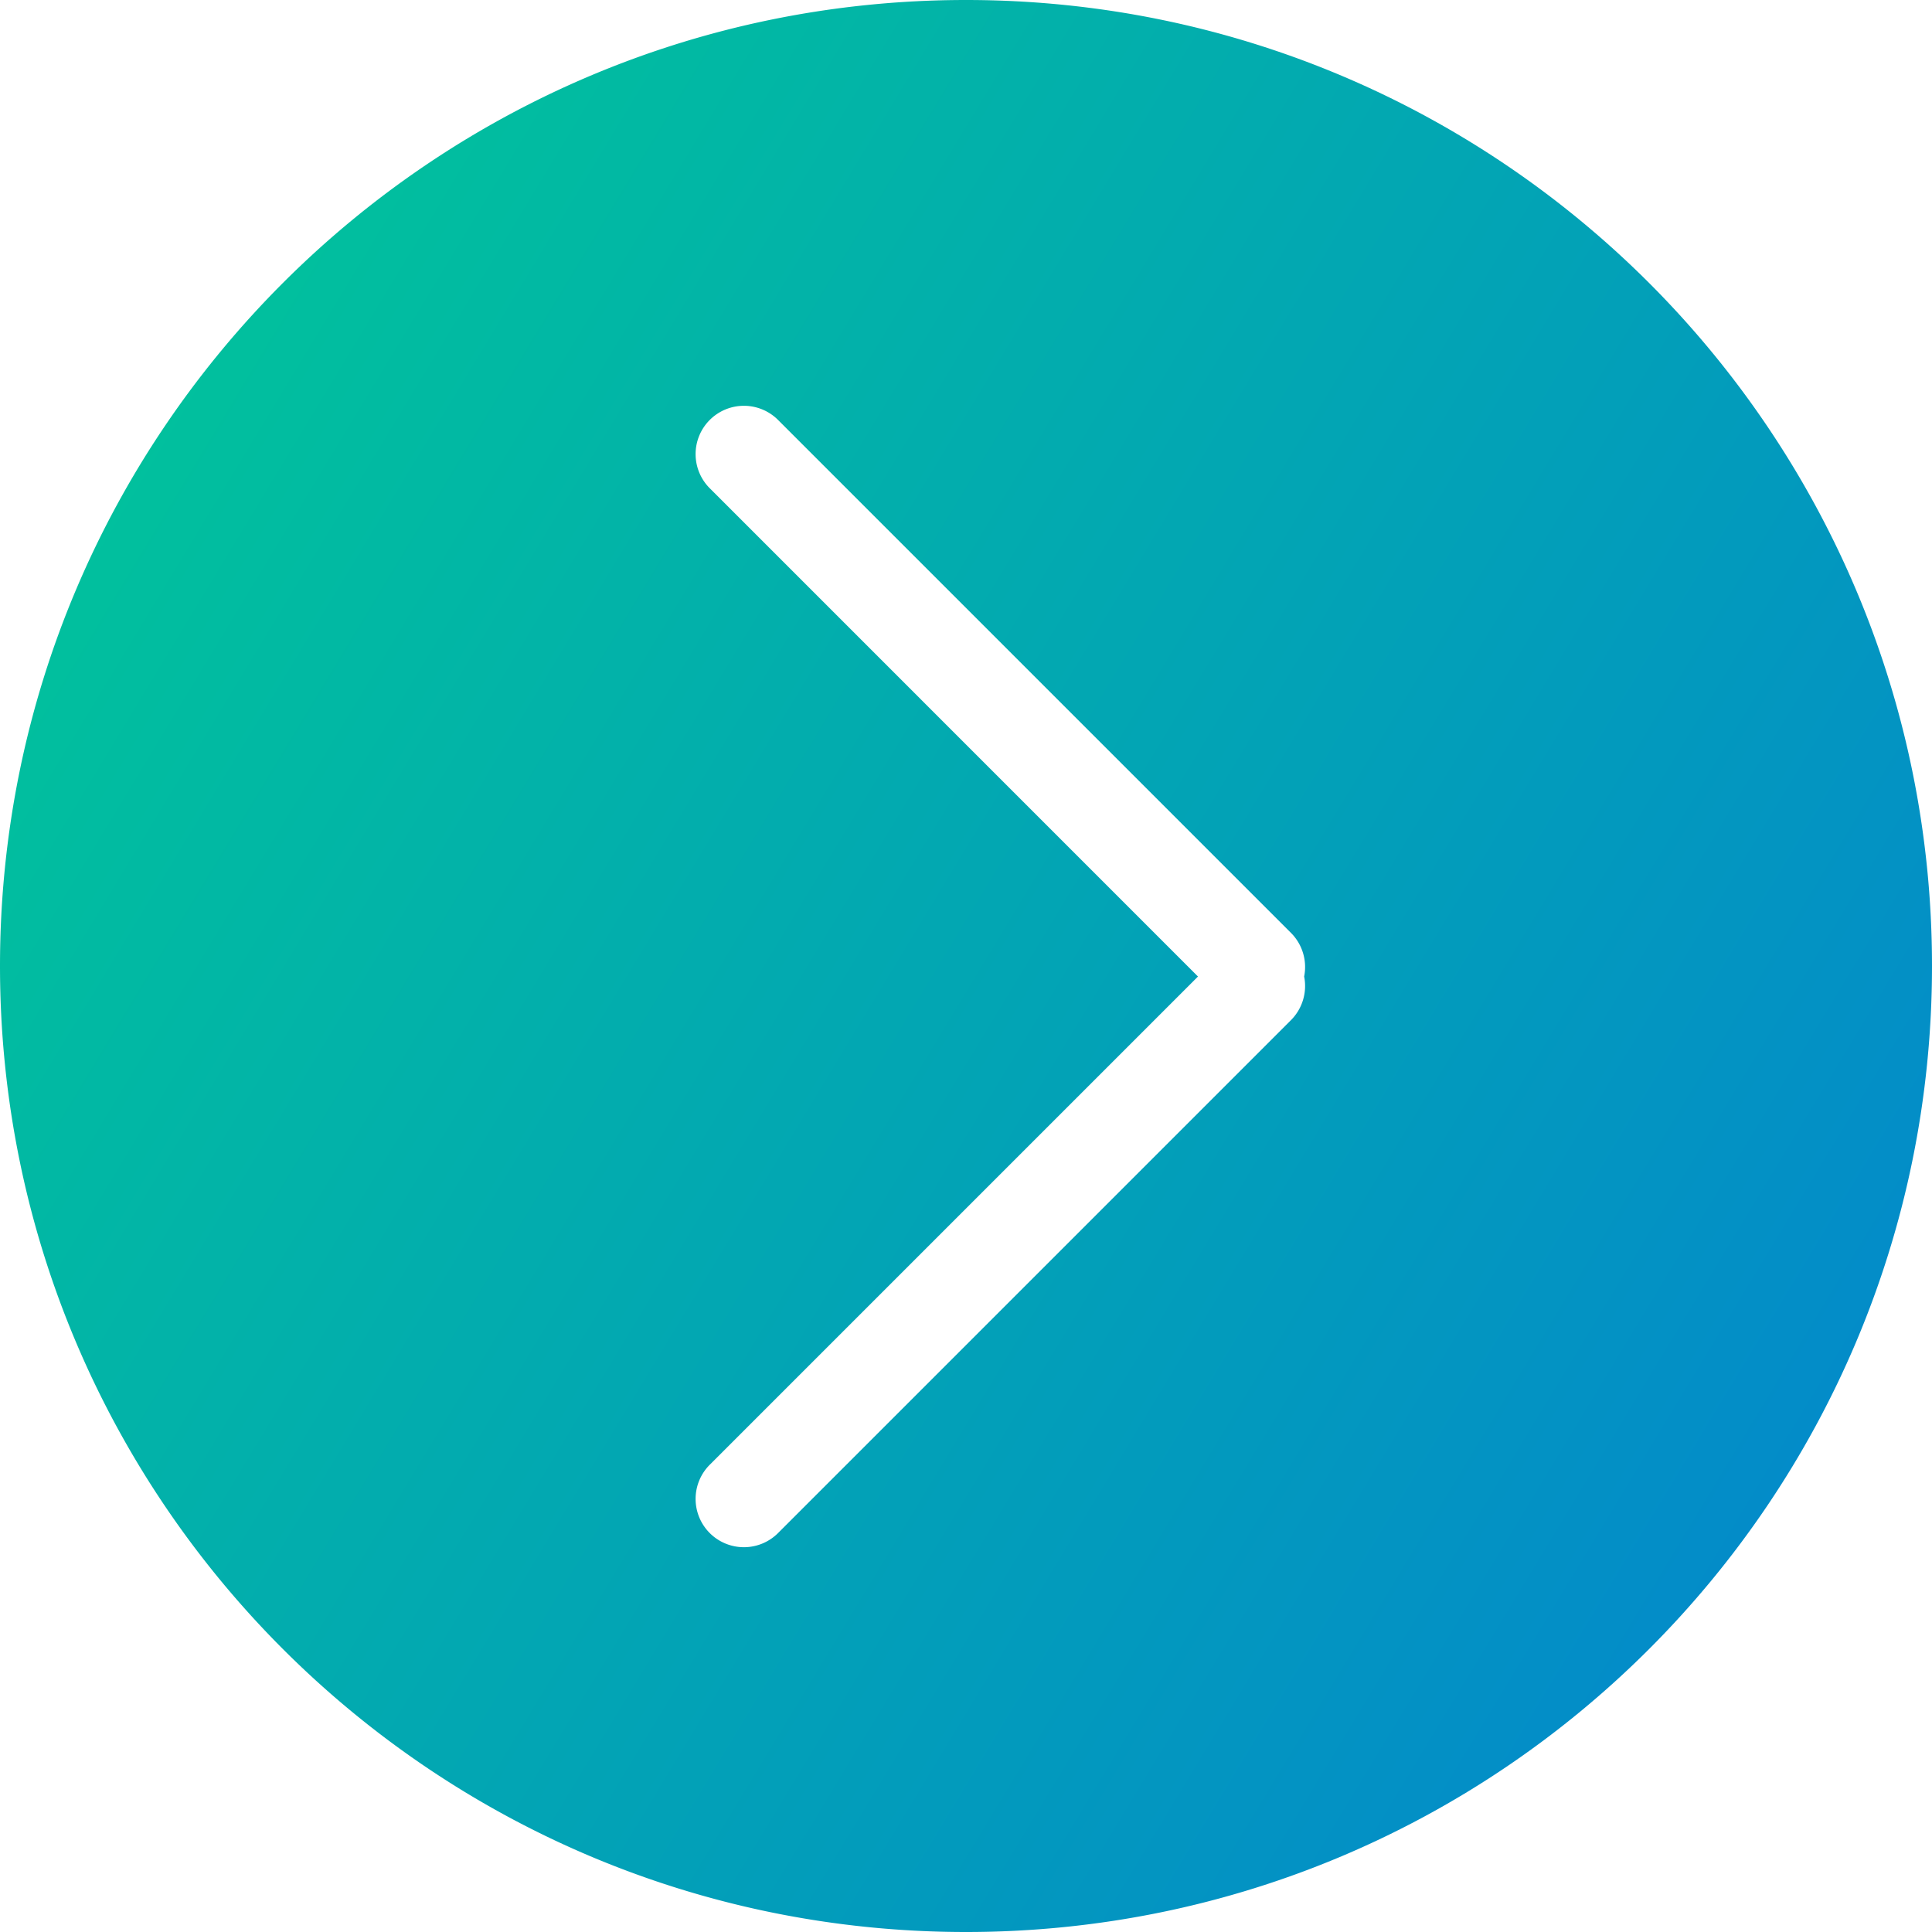 <svg width="40" height="40" xmlns="http://www.w3.org/2000/svg"><defs><linearGradient x1="100%" y1="77.871%" x2="0%" y2="17.414%" id="a"><stop stop-color="#0388CC" offset="0%"/><stop stop-color="#01C599" offset="100%"/></linearGradient></defs><path d="M1405 2825c-11.046 0-20-8.954-20-20s8.954-20 20-20 20 8.954 20 20-8.954 20-20 20zm7.001-19.782a1 1 0 00-.273-.904l-10.607-10.607a1 1 0 10-1.414 1.414l10.096 10.097-10.096 10.096a1 1 0 101.414 1.414l10.607-10.607a1 1 0 00.273-.903z" transform="translate(-1385 -2785)" fill="url(#a)" fill-rule="evenodd"/></svg>